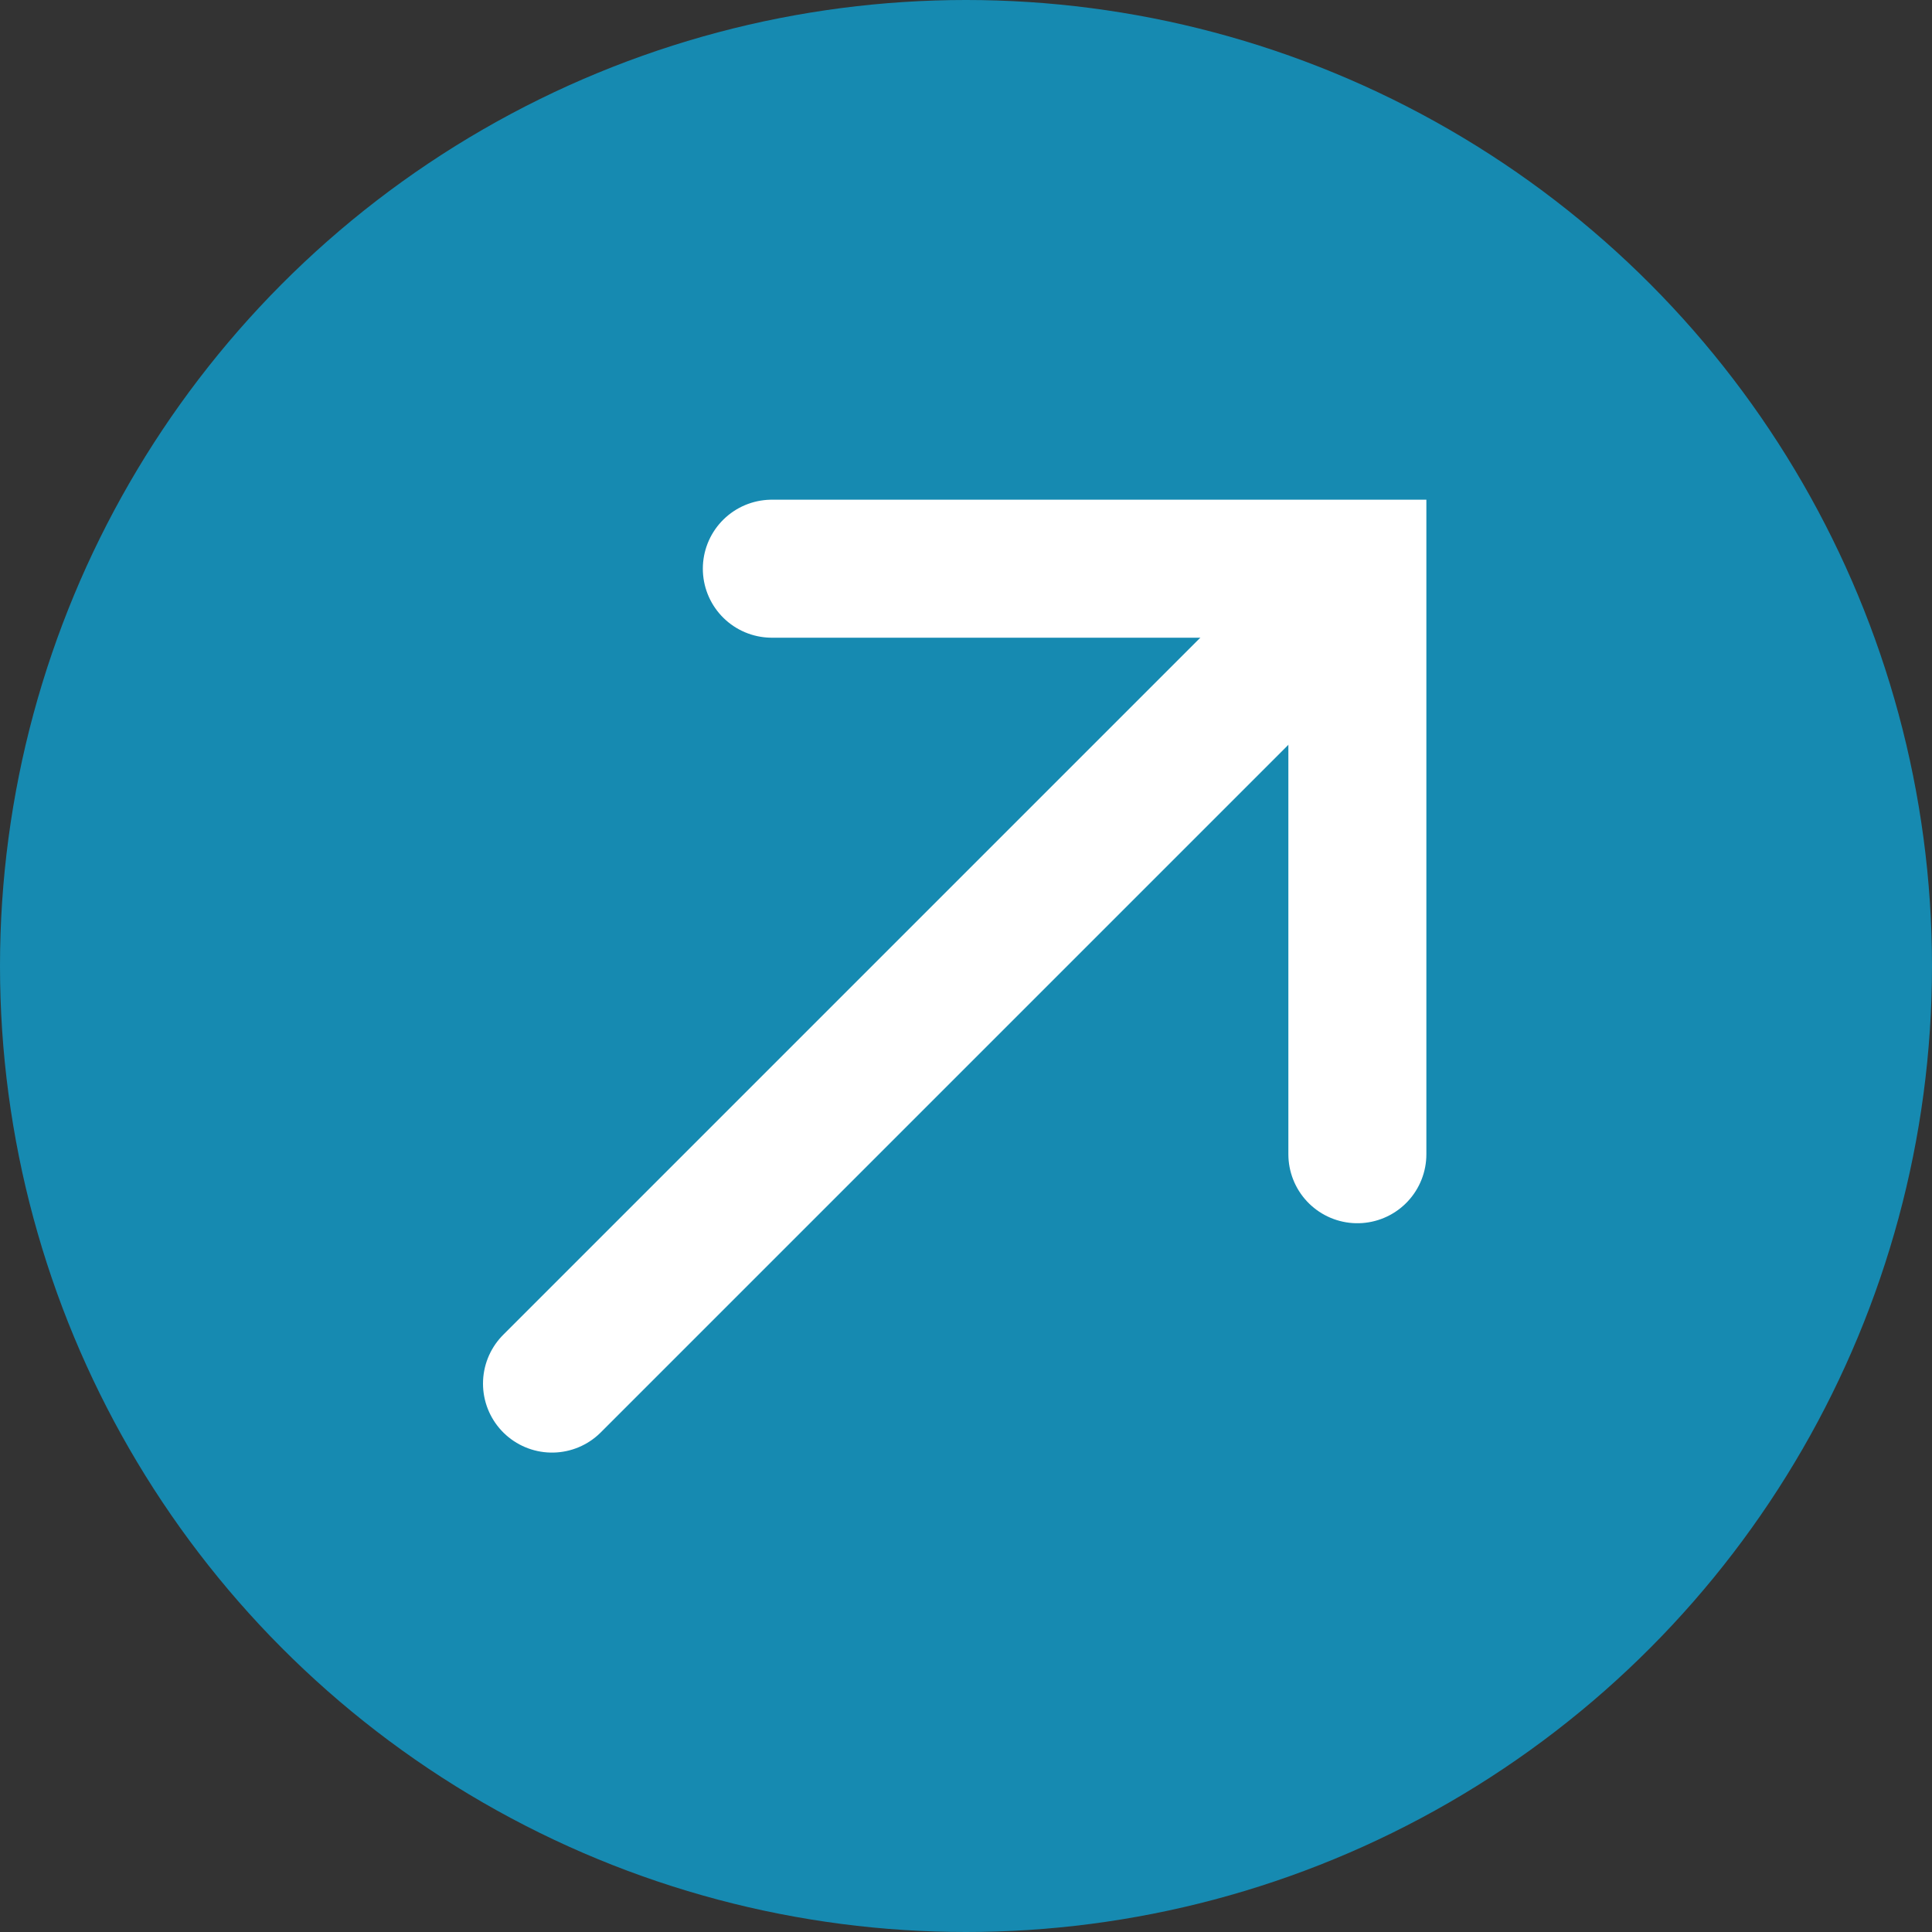 <svg width="14" height="14" viewBox="0 0 14 14" fill="none" xmlns="http://www.w3.org/2000/svg">
<rect x="0" y="0" width="14" height="14" fill="#333333" stroke="none"/>
<circle cx="7" cy="7" r="7" fill="#168AB1"/>
<path d="M5.593 4.121H9.836V8.364" stroke="white" stroke-linecap="round"/>
<path d="M9.5 4.526L4 10.026" stroke="white" stroke-linecap="round"/>
</svg>
